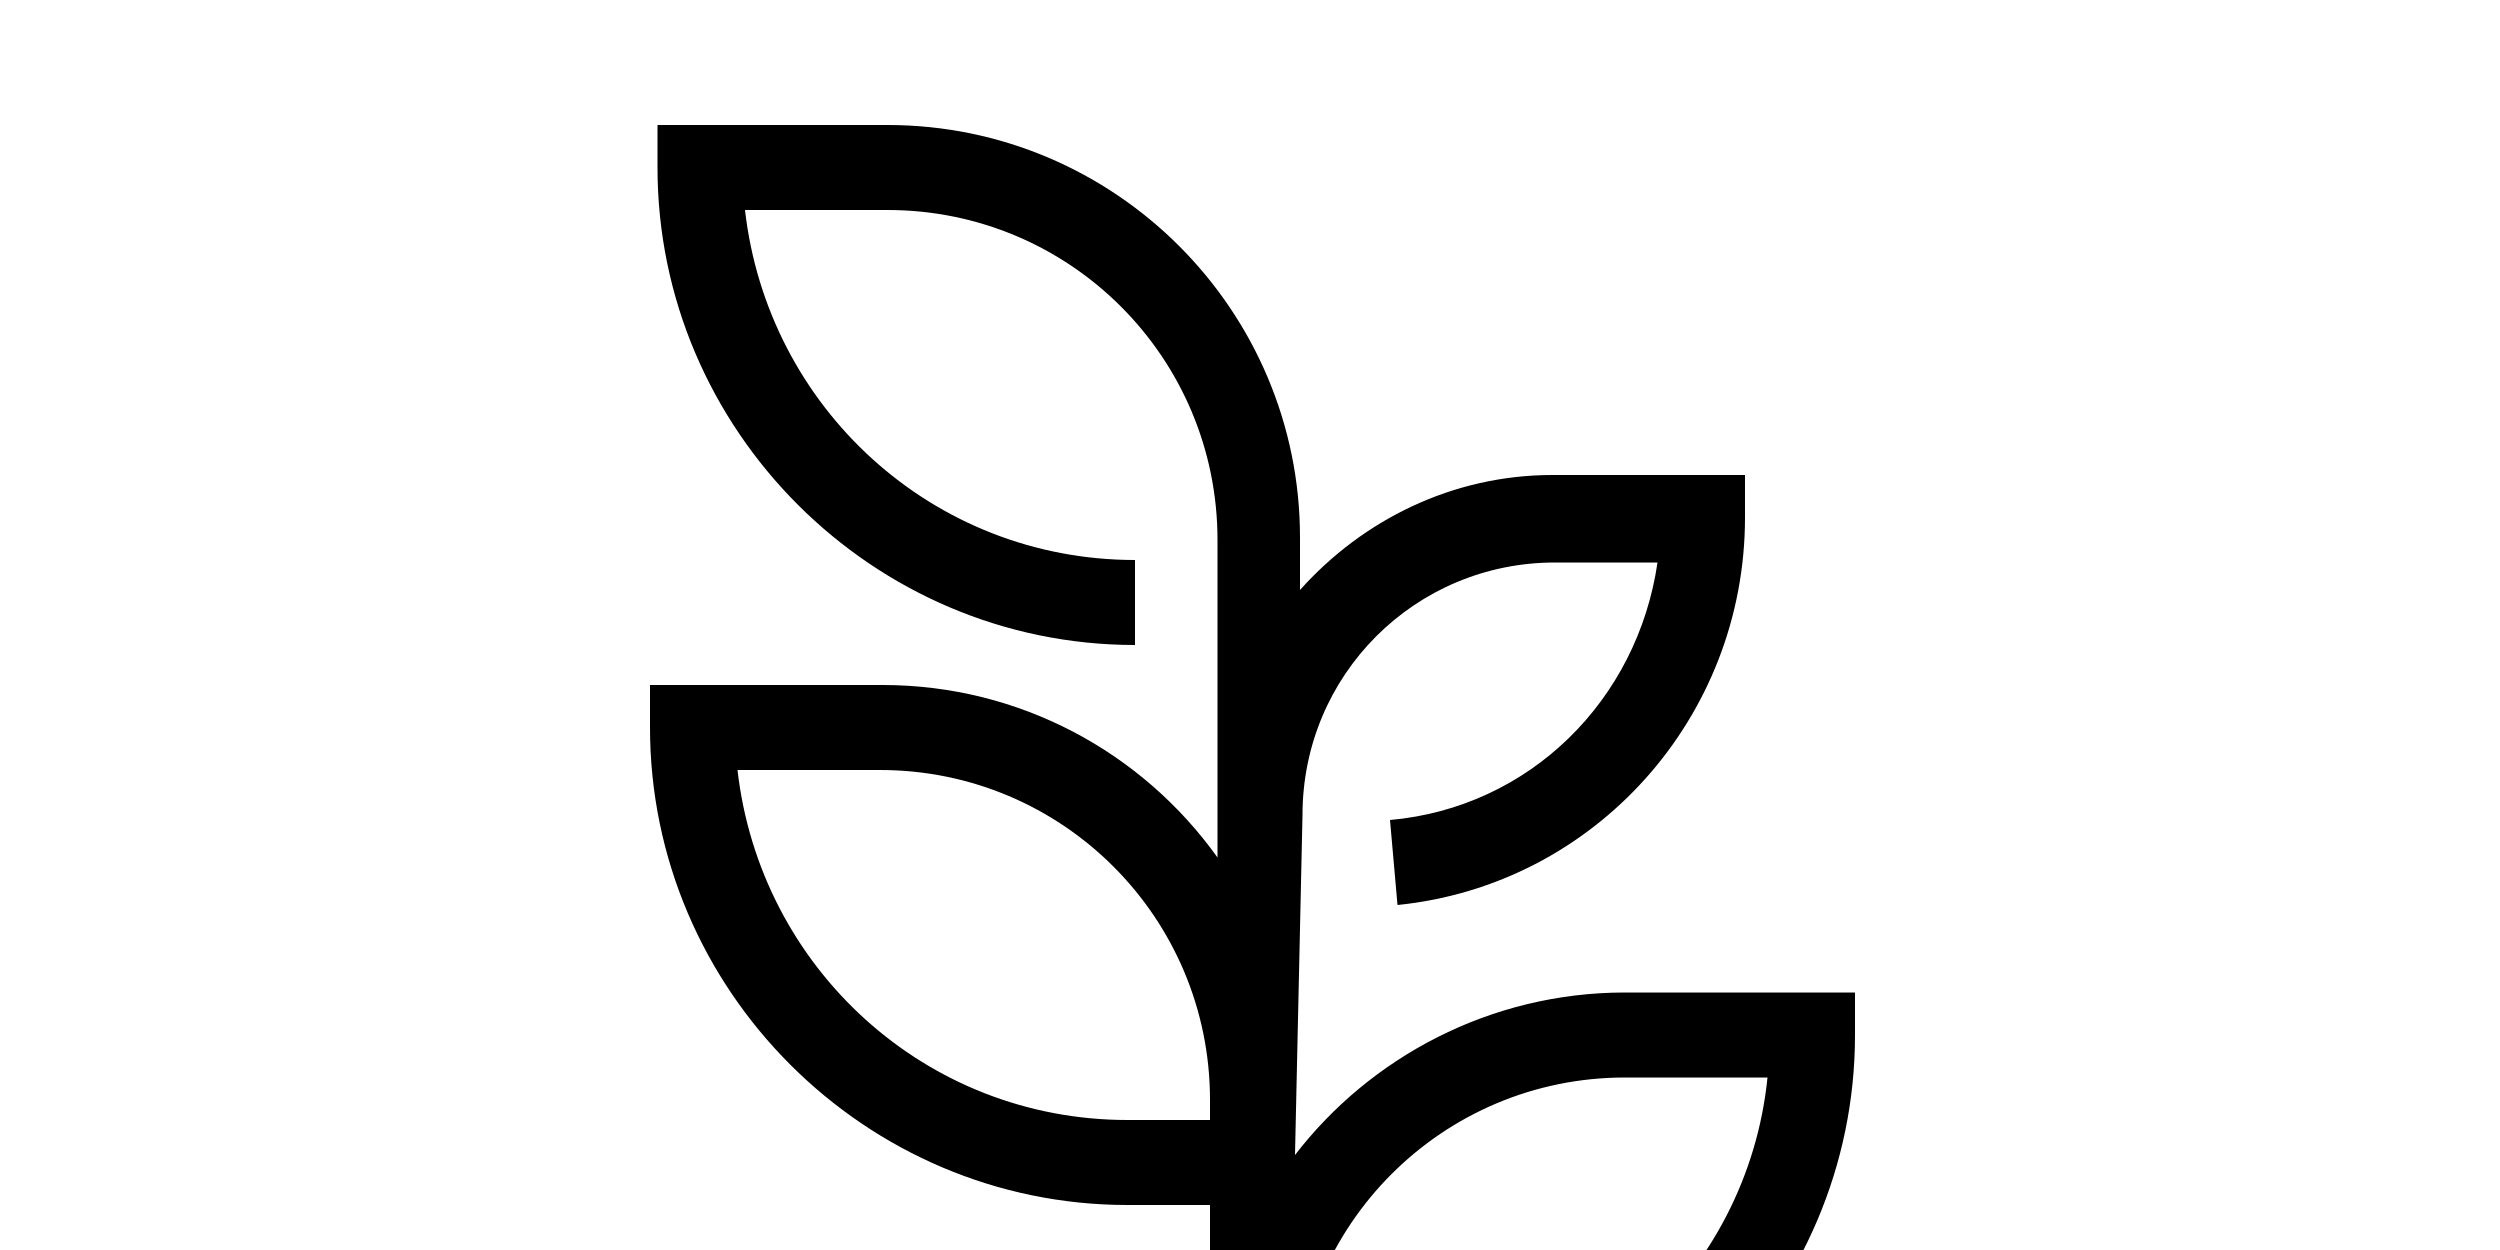 <?xml version="1.0" encoding="utf-8"?>
<!-- Generator: Adobe Illustrator 20.1.0, SVG Export Plug-In . SVG Version: 6.00 Build 0)  -->
<!DOCTYPE svg PUBLIC "-//W3C//DTD SVG 1.1//EN" "http://www.w3.org/Graphics/SVG/1.1/DTD/svg11.dtd">
<svg version="1.1" id="Layer_1" xmlns="http://www.w3.org/2000/svg" xmlns:xlink="http://www.w3.org/1999/xlink" x="0px" y="0px"
	 viewBox="0 0 100 50" style="enable-background:new 0 0 100 100;" xml:space="preserve">
<title>mountains-3 copy 2</title>
<desc>Created with Sketch.</desc>
<path d="M65,39.7c-5.4,0-10.2,2.6-13.2,6.5l0.3-13.6c0-5.6,4.5-10.1,10.1-10.1h4.1c-0.8,5.5-5.1,9.8-10.7,10.3l0.3,3.4
	c7.9-0.8,13.9-7.5,13.9-15.5v-1.7h-7.7c-4,0-7.6,1.8-10.1,4.6v-2v-0.1h0C52,12.4,44.6,5,35.5,5h-9.2v1.7c0,10.5,8.6,19.1,19.1,19.1
	v-3.4c-8.1,0-14.7-6.1-15.6-14h5.7c7.3,0,13.2,5.9,13.2,13.2v12.7c-3-4.2-7.9-6.9-13.4-6.9H26v1.7c0,10.5,8.6,19.1,19.1,19.1h3.3
	v29.6h3.4V60.5h3.3c10.5,0,19.1-8.6,19.1-19.1v-1.7H65z M48.4,44.8h-3.3c-8.1,0-14.7-6.1-15.6-14h5.7c7.3,0,13.2,5.9,13.2,13.2V44.8
	z M55.1,57.1h-3.3v-0.8c0-7.3,5.9-13.2,13.2-13.2h5.7C69.9,51,63.2,57.1,55.1,57.1z"/>
</svg>
